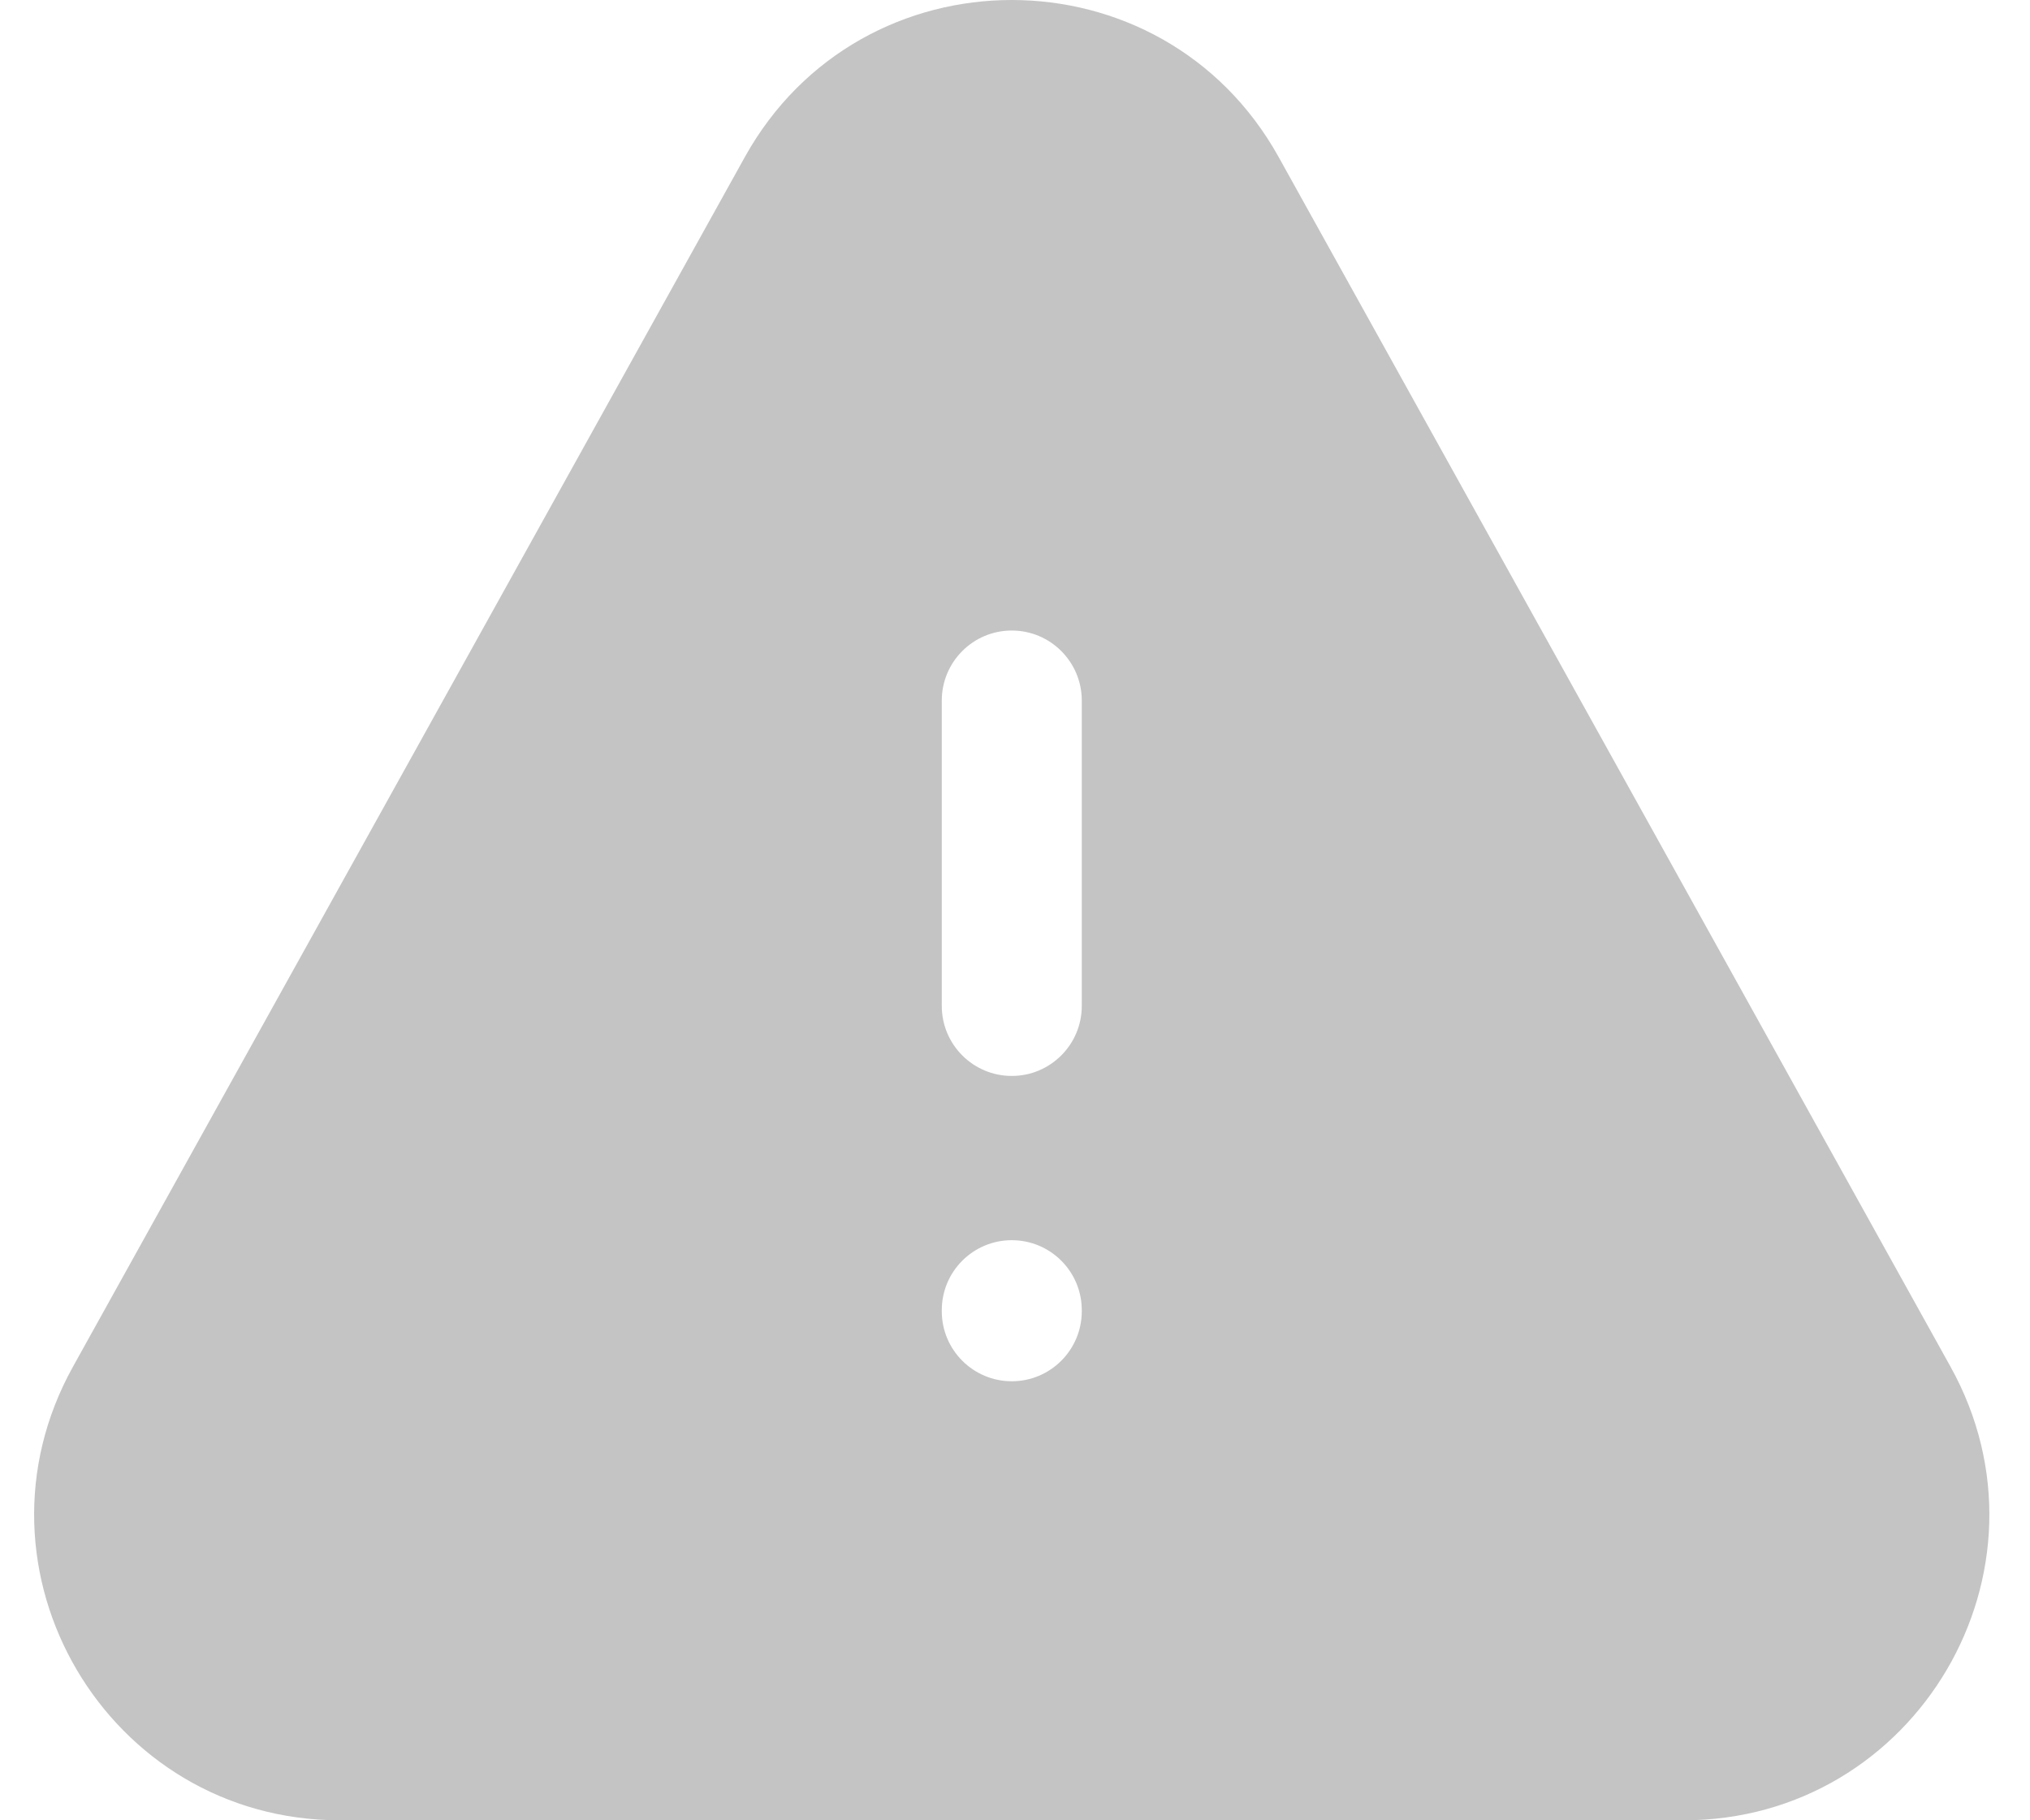 <svg width="29" height="26" viewBox="0 0 29 26" fill="none" xmlns="http://www.w3.org/2000/svg">
<path fill-rule="evenodd" clip-rule="evenodd" d="M13.454 14.368C13.454 14.92 13.902 15.368 14.454 15.368C15.006 15.368 15.454 14.92 15.454 14.368V10.006C15.454 9.454 15.006 9.006 14.454 9.006C13.902 9.006 13.454 9.454 13.454 10.006V14.368ZM15.454 18.714C15.454 18.161 15.006 17.714 14.454 17.714C13.902 17.714 13.454 18.161 13.454 18.714V18.729C13.454 19.281 13.902 19.729 14.454 19.729C15.006 19.729 15.454 19.281 15.454 18.729V18.714ZM10.64 2.244C12.302 -0.748 16.605 -0.748 18.267 2.244L27.864 19.52C29.48 22.427 27.377 26 24.051 26H4.856C1.53 26 -0.573 22.427 1.043 19.52L10.64 2.244Z" fill="#C4C4C4"/>
</svg>
